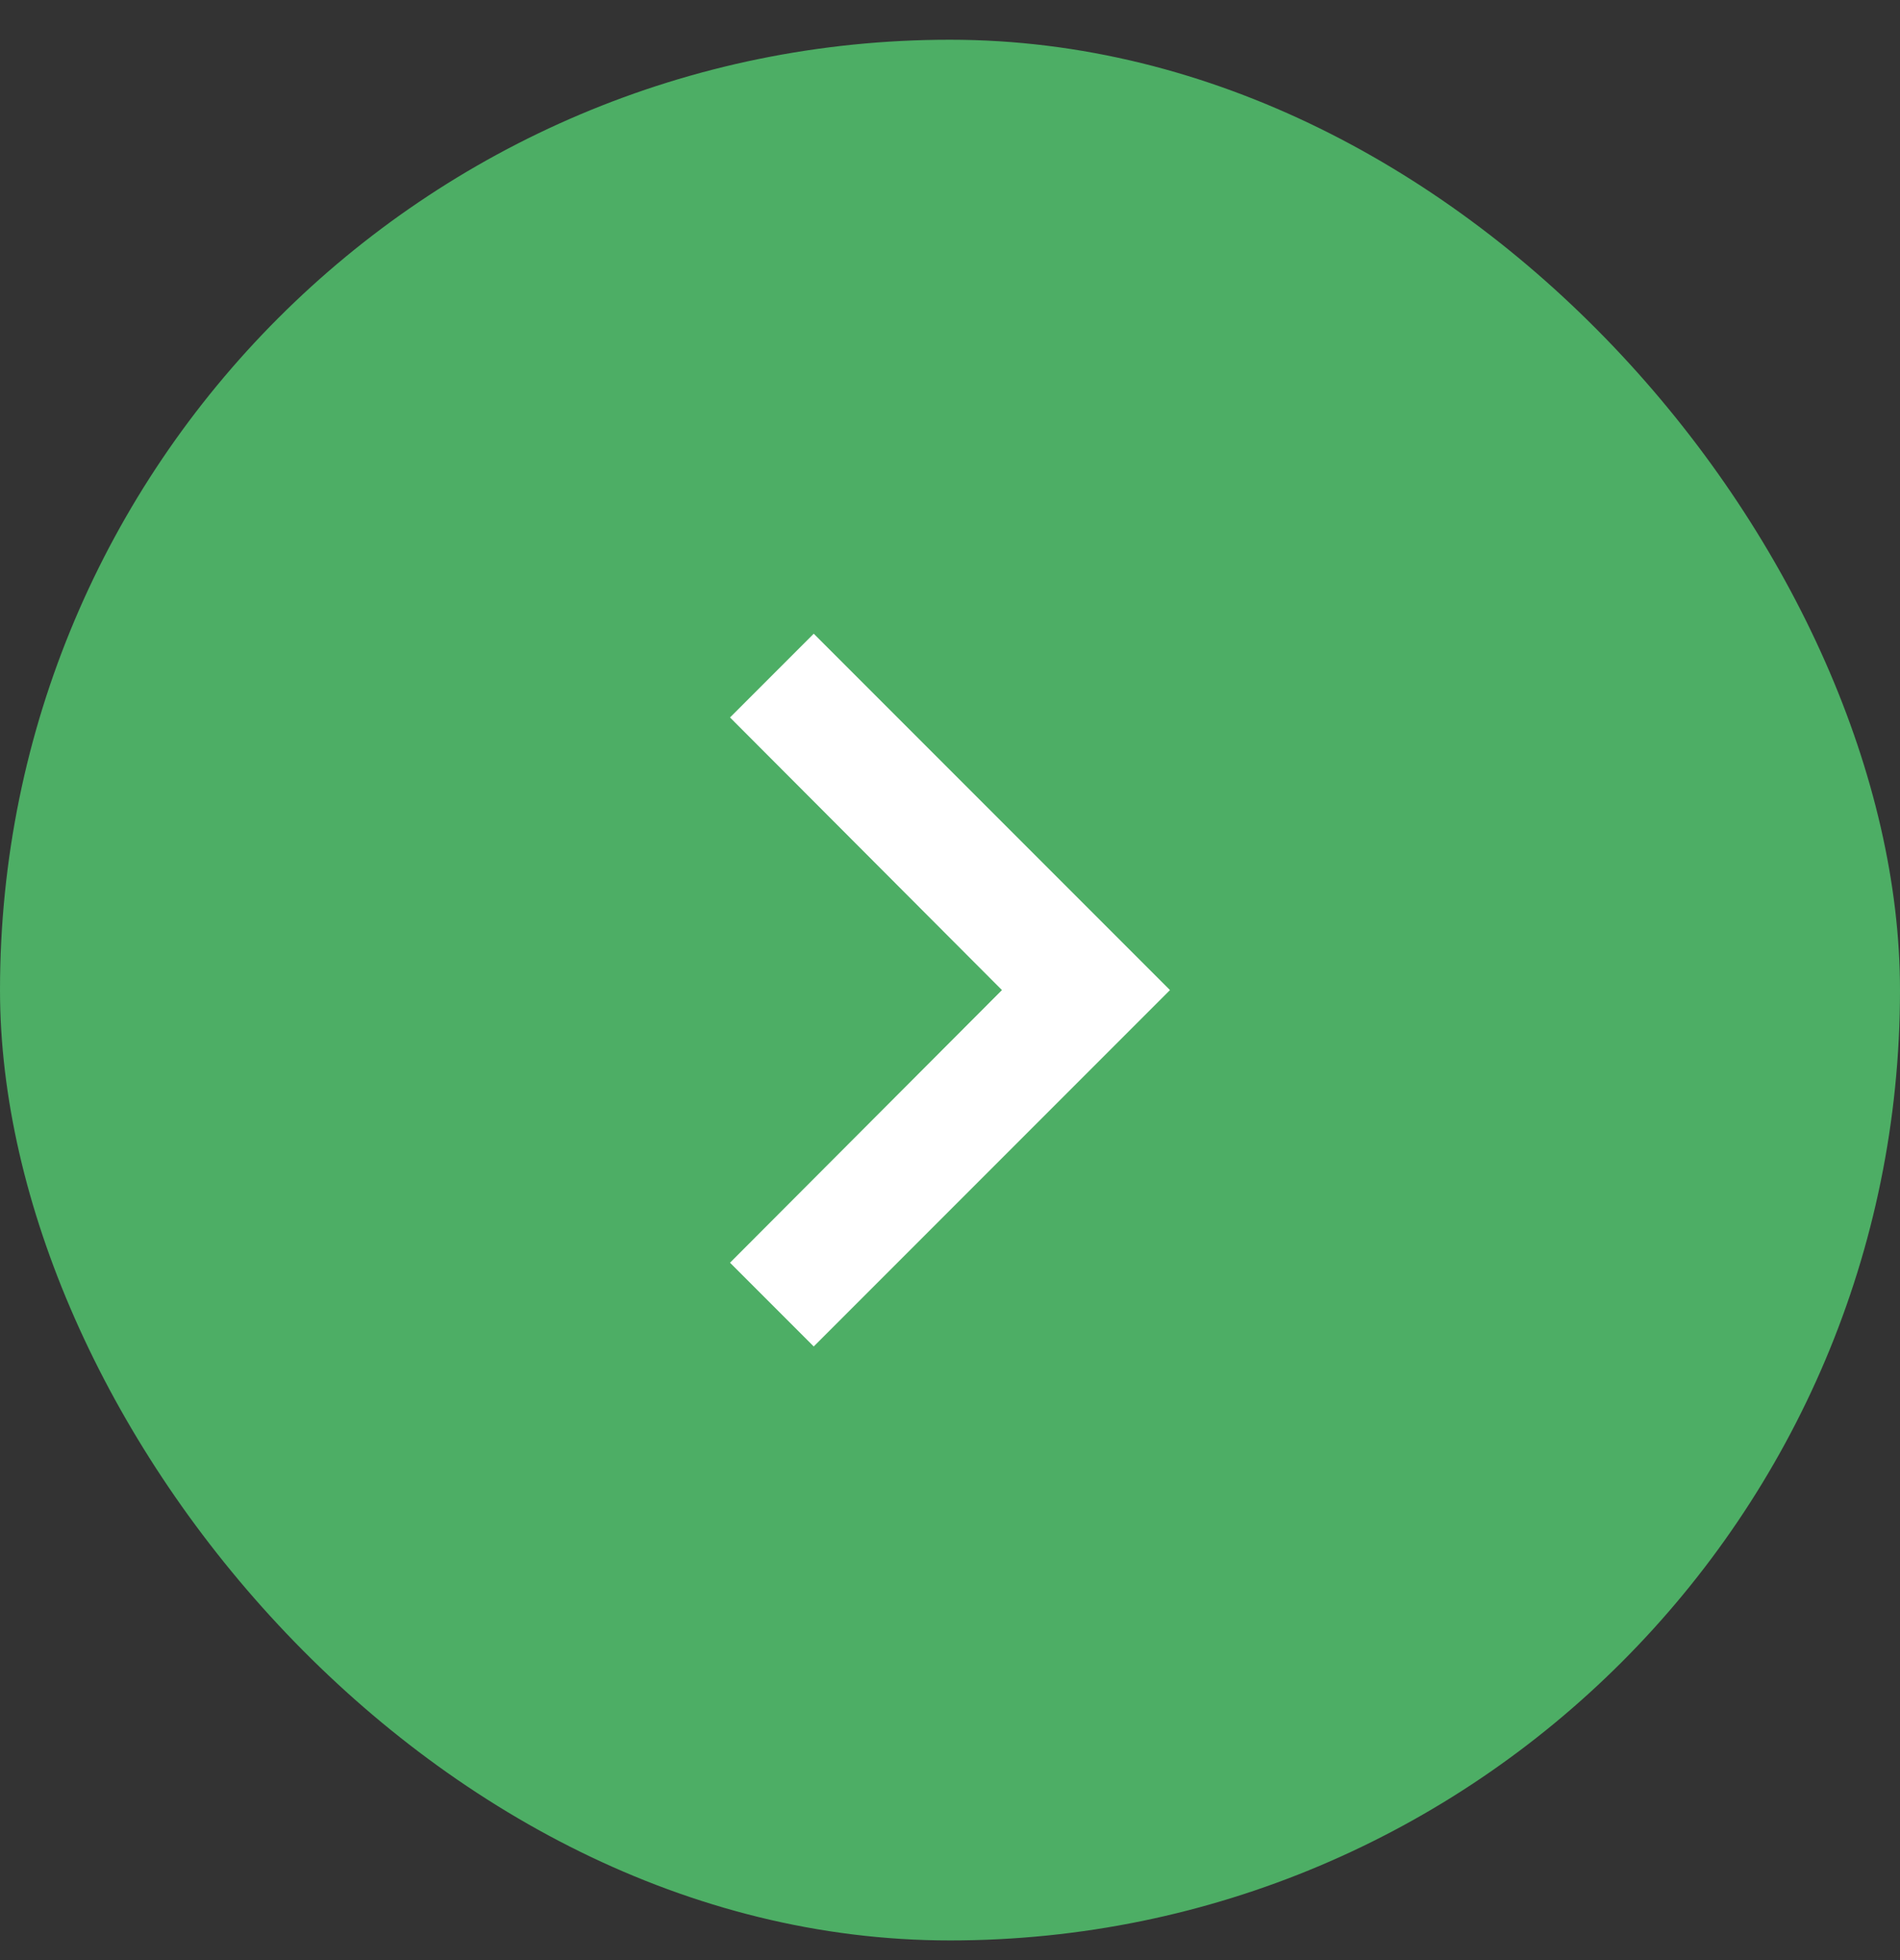 <svg width="32" height="33" viewBox="0 0 32 33" fill="none" xmlns="http://www.w3.org/2000/svg">
<rect x="0" y="0" width="32" height="33" fill="#333333" stroke="none"/>
<rect x="6.10352e-05" y="0.669" width="32" height="32" rx="16" fill="#4DAE65"/>
<path d="M13.705 10.669L12.295 12.079L16.875 16.669L12.295 21.259L13.705 22.669L19.705 16.669L13.705 10.669Z" fill="white"/>
</svg>
